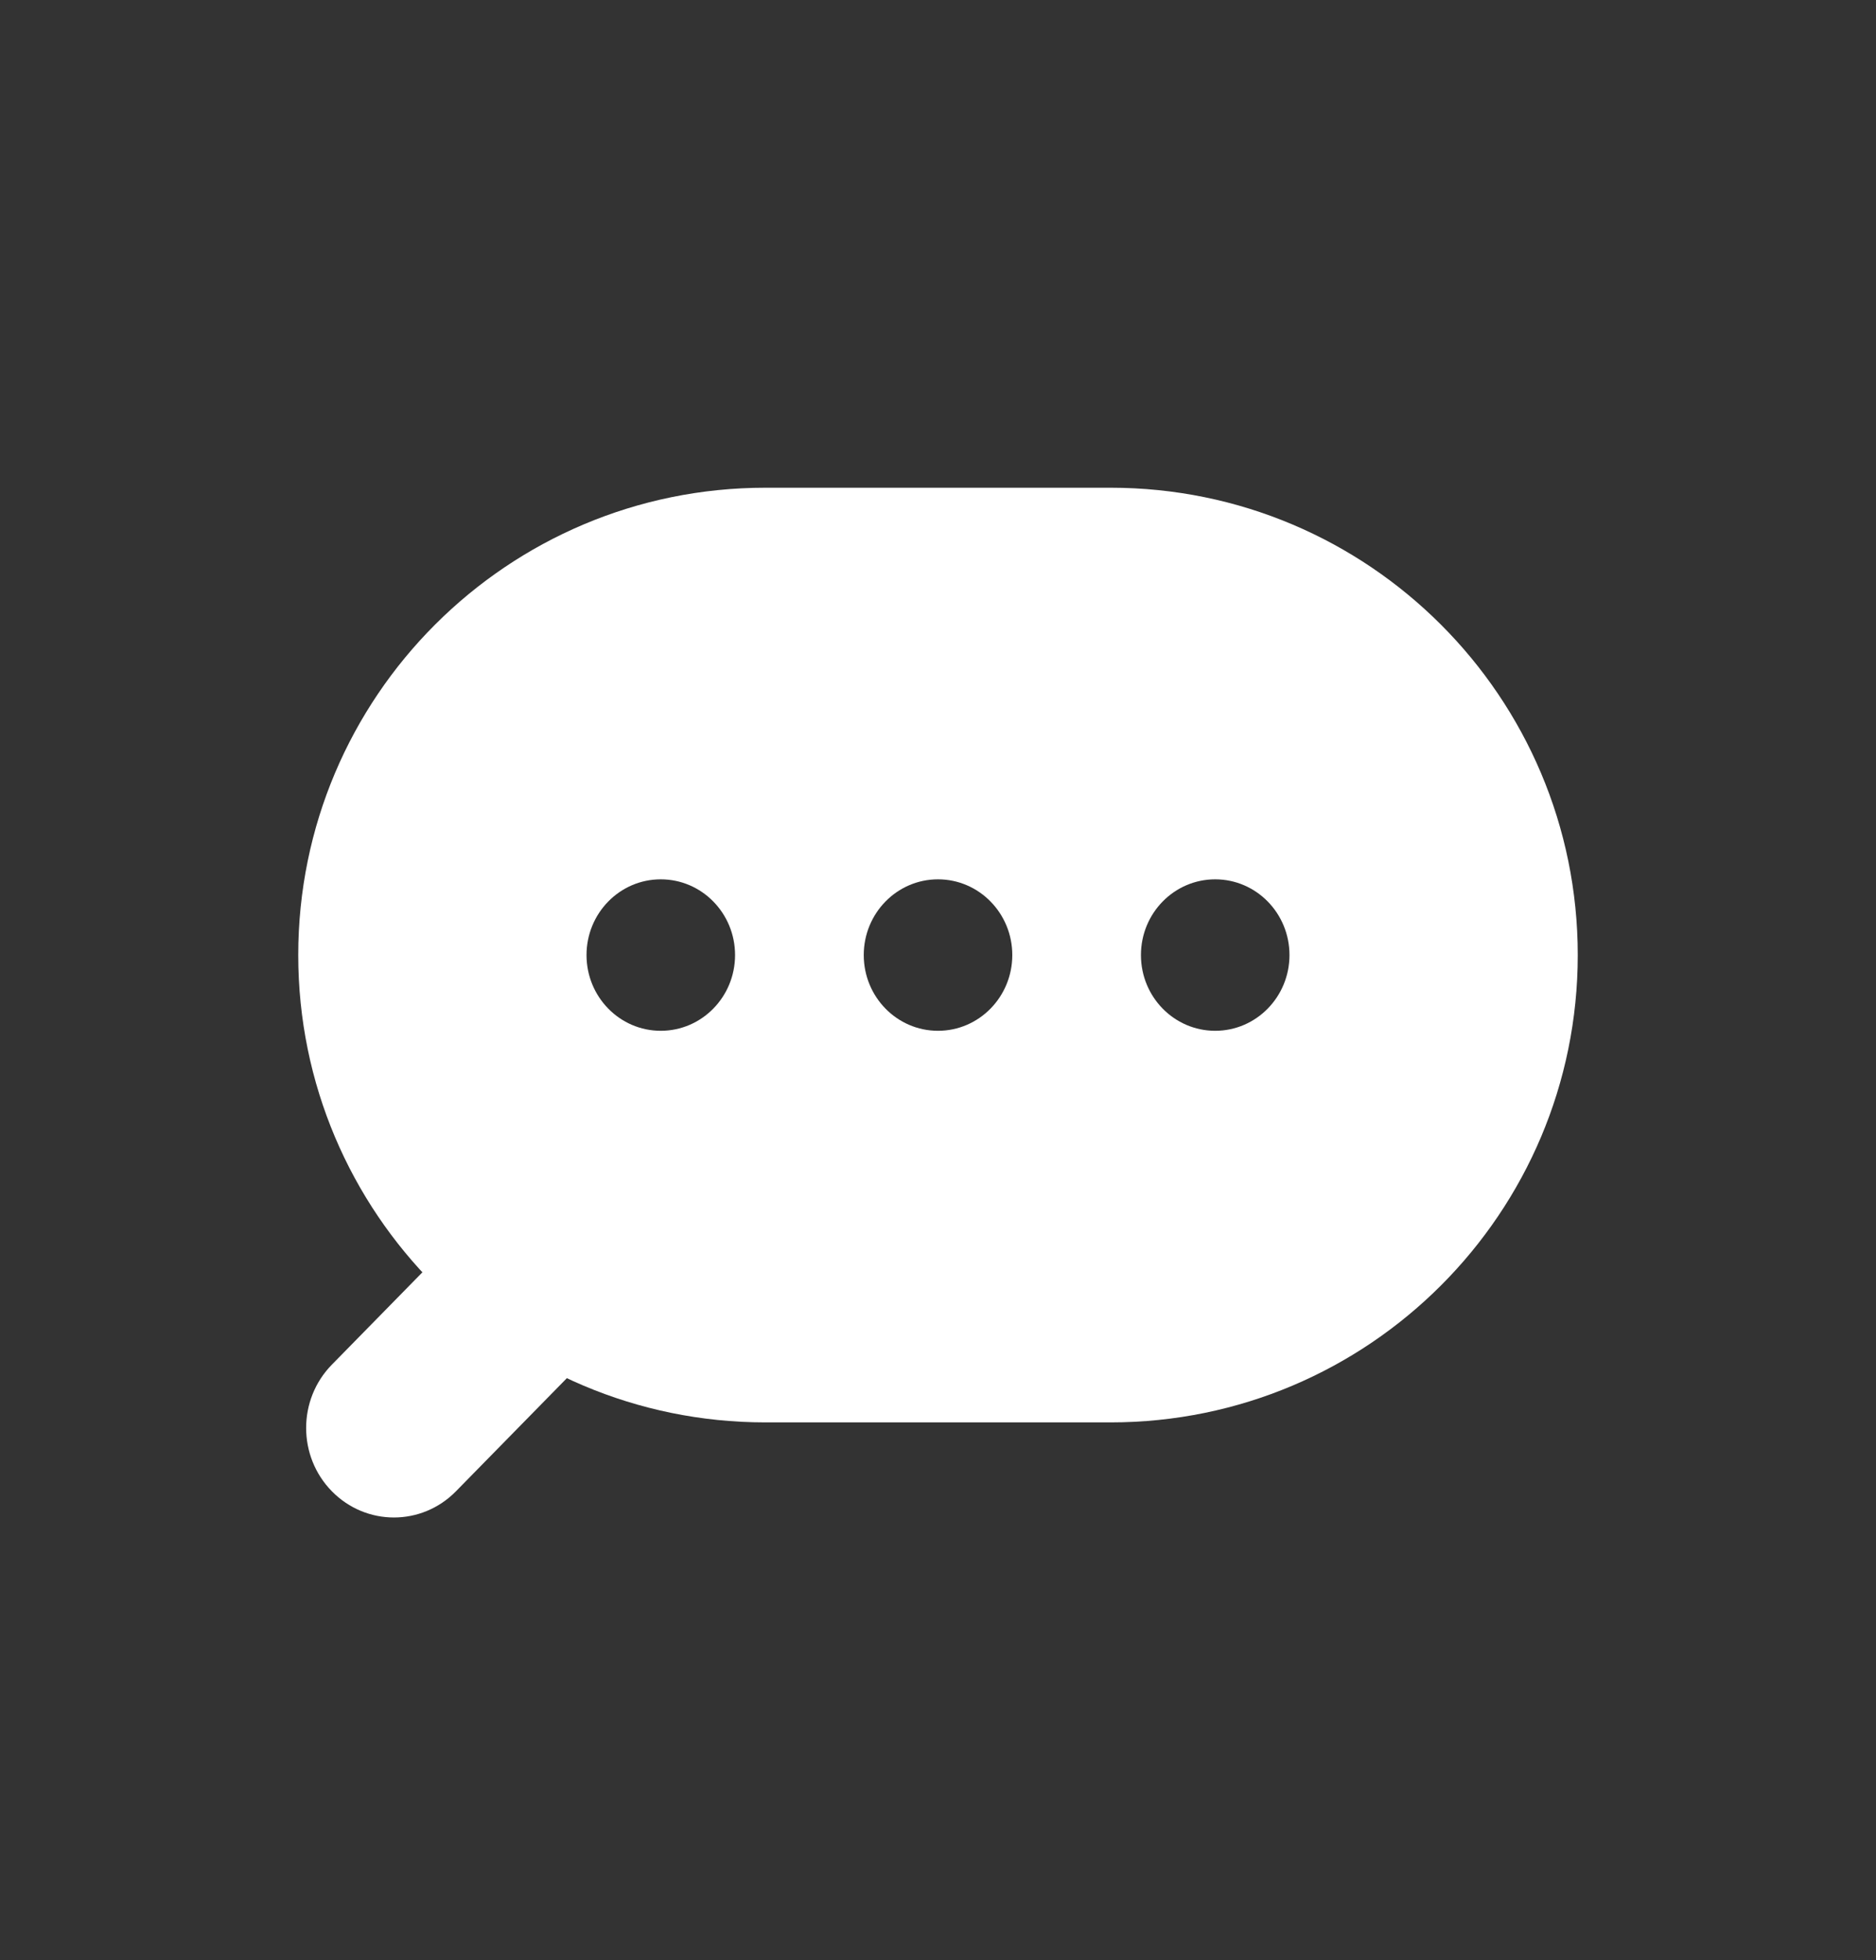 <svg width="45" height="47" viewBox="0 0 45 47" fill="none" xmlns="http://www.w3.org/2000/svg">
<rect x="0" y="0" width="45" height="47" fill="#333333" stroke="none"/>
<path fill-rule="evenodd" clip-rule="evenodd" d="M18.361 11.695C12.171 11.695 7.154 16.712 7.154 22.901C7.154 29.09 12.171 34.107 18.361 34.107H26.64C32.828 34.107 37.846 29.09 37.846 22.901C37.846 16.712 32.828 11.695 26.64 11.695H18.361ZM15.85 24.717C16.834 24.717 17.632 23.904 17.632 22.901C17.632 21.898 16.834 21.085 15.85 21.085C14.866 21.085 14.069 21.898 14.069 22.901C14.069 23.904 14.866 24.717 15.85 24.717ZM22.5 24.717C23.484 24.717 24.282 23.904 24.282 22.901C24.282 21.898 23.484 21.085 22.5 21.085C21.516 21.085 20.719 21.898 20.719 22.901C20.719 23.904 21.516 24.717 22.5 24.717ZM30.931 22.901C30.931 23.904 30.133 24.717 29.149 24.717C28.165 24.717 27.368 23.904 27.368 22.901C27.368 21.898 28.165 21.085 29.149 21.085C30.133 21.085 30.931 21.898 30.931 22.901Z" fill="white"/>
<path fill-rule="evenodd" clip-rule="evenodd" d="M16.047 27.513C16.87 28.351 20.999 25.499 20.177 26.338L10.938 35.758C10.116 36.597 8.783 36.597 7.96 35.758C7.138 34.92 7.138 33.561 7.96 32.723L14.223 26.337C15.045 25.499 15.225 26.674 16.047 27.513Z" fill="white"/>
</svg>
